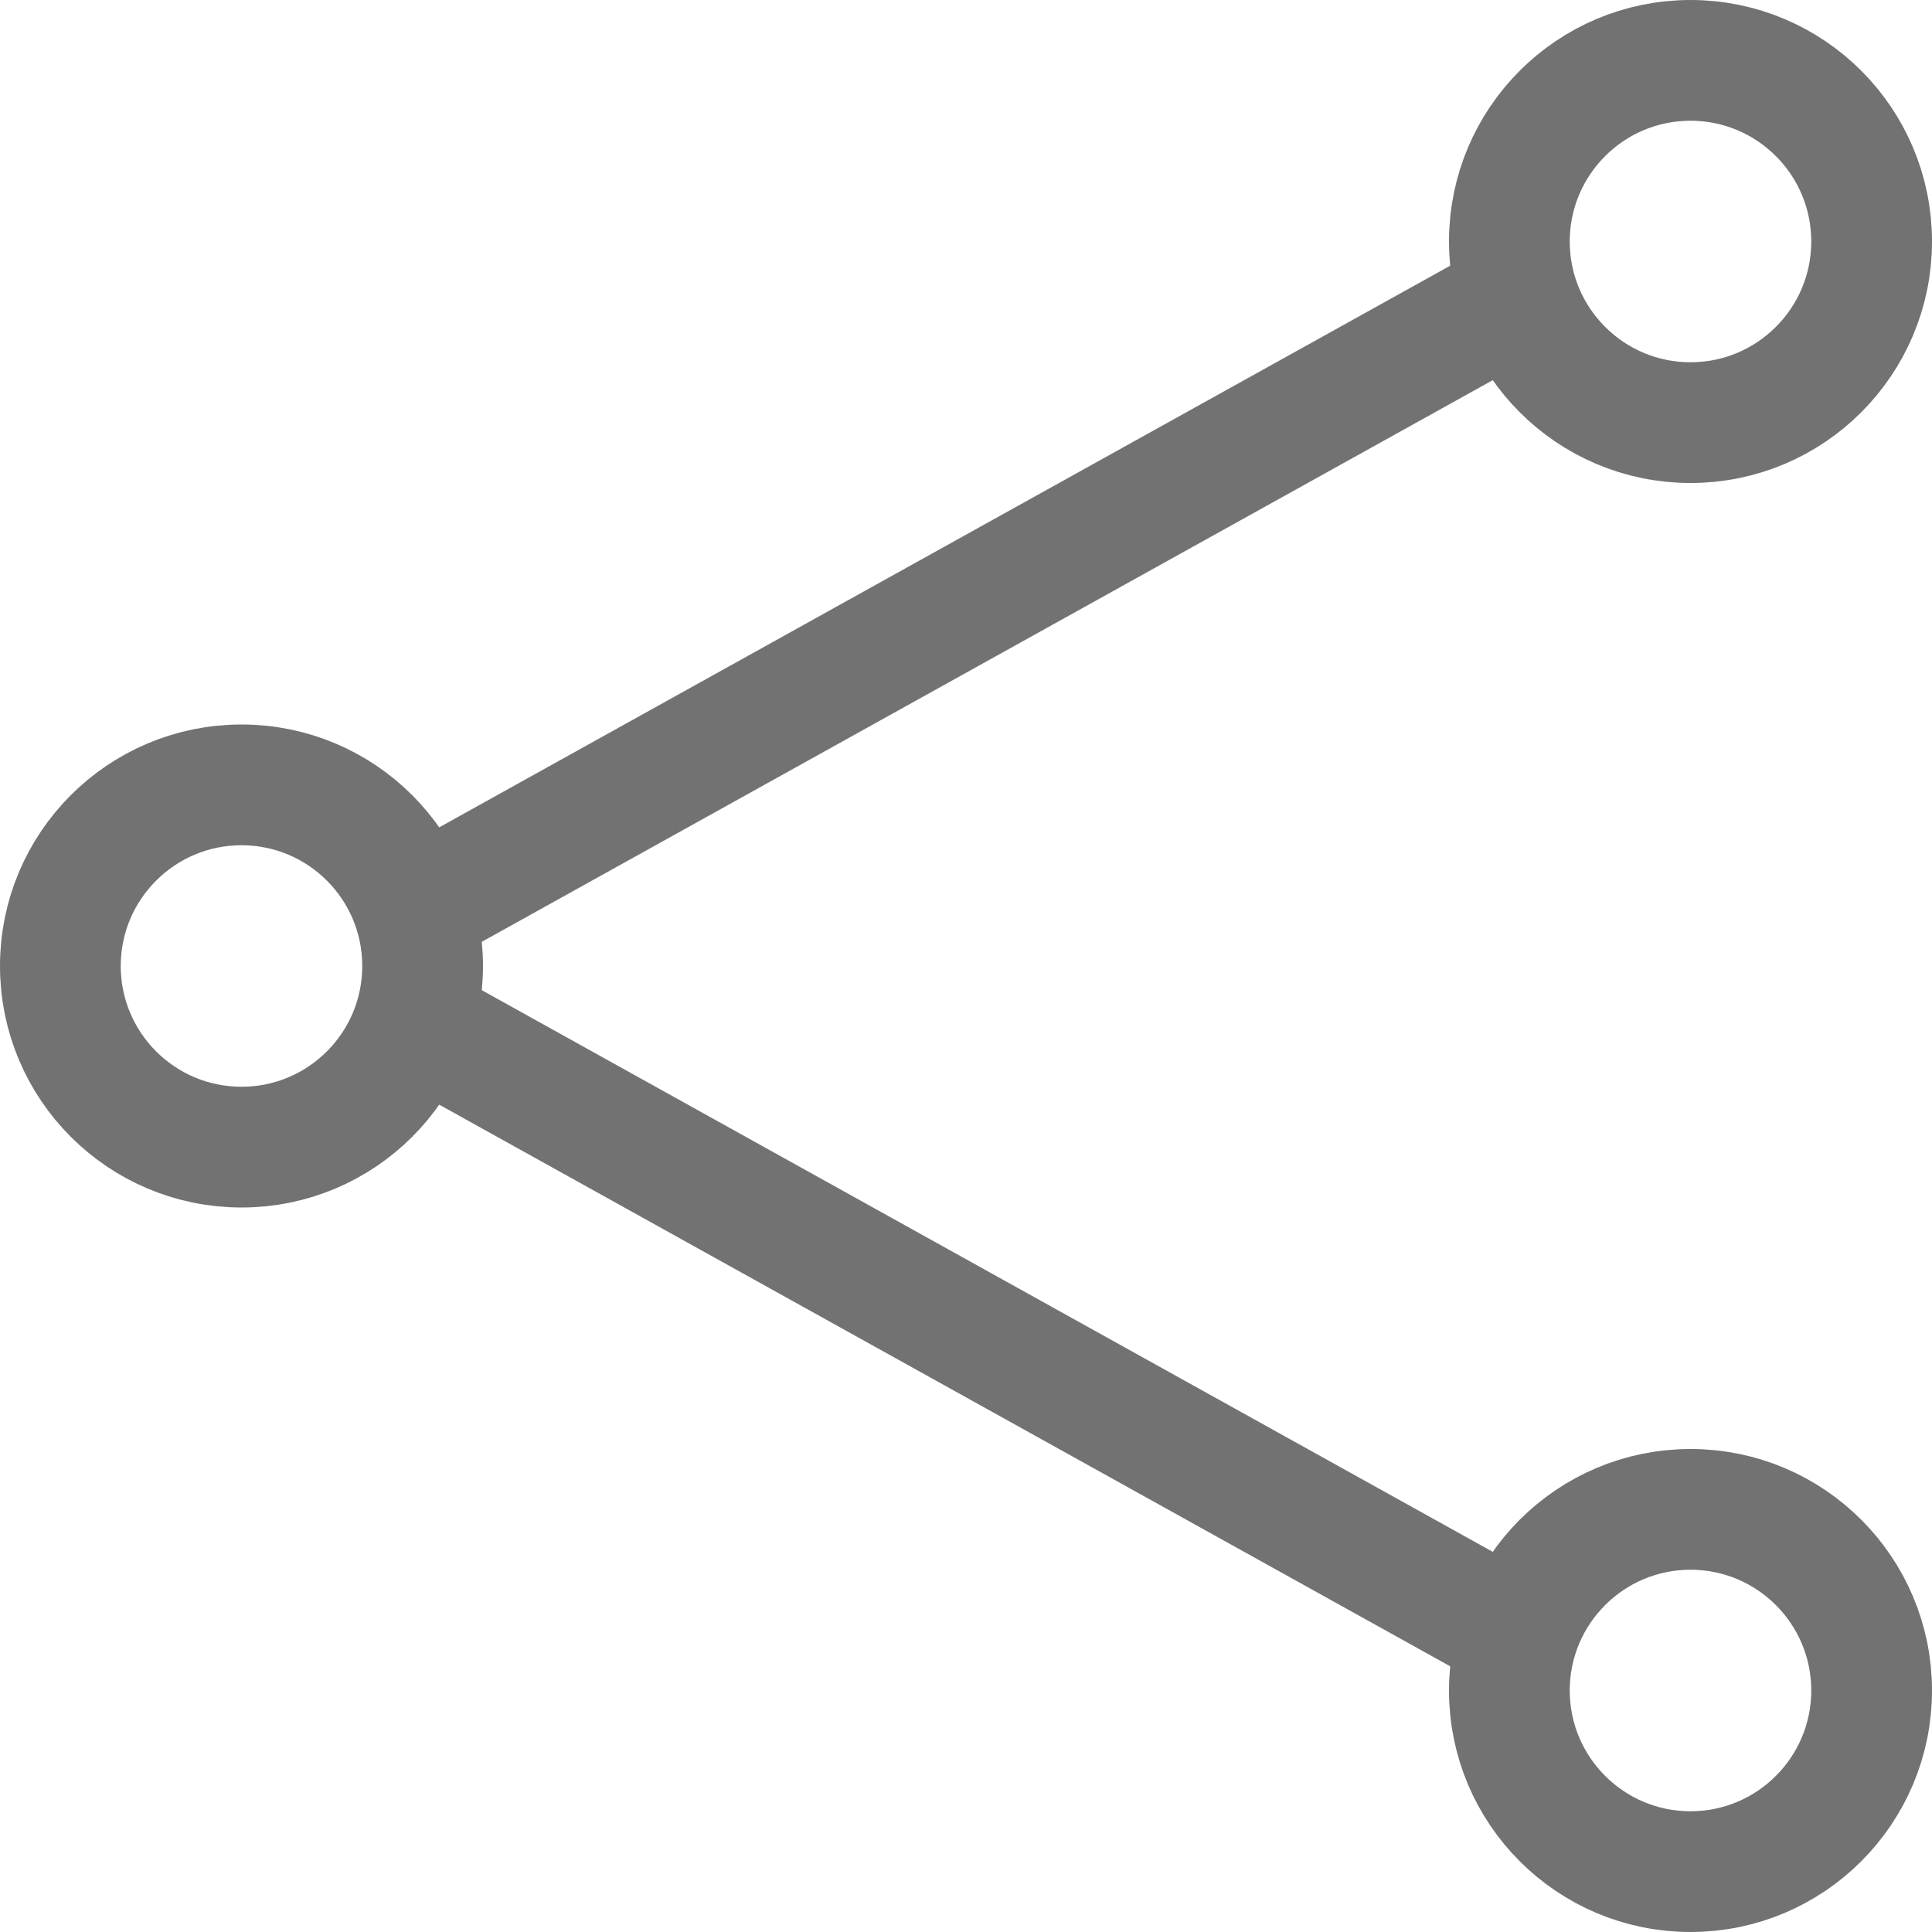 <svg width="16" height="16" viewBox="0 0 16 16" fill="none" xmlns="http://www.w3.org/2000/svg">
<g clip-path="url(#clip0_18_3639)">
<circle cx="14" cy="2" r="1.5" stroke="#727272"/>
<circle cx="14" cy="14" r="1.5" stroke="#727272"/>
<circle cx="2" cy="8" r="1.5" stroke="#727272"/>
<path d="M3.5 7.5L12.5 2.5M3.5 8.5L12.5 13.5" stroke="#727272"/>
</g>
<defs>
<clipPath id="clip0_18_3639">
<rect width="16" height="16" fill="white"/>
</clipPath>
</defs>
</svg>
